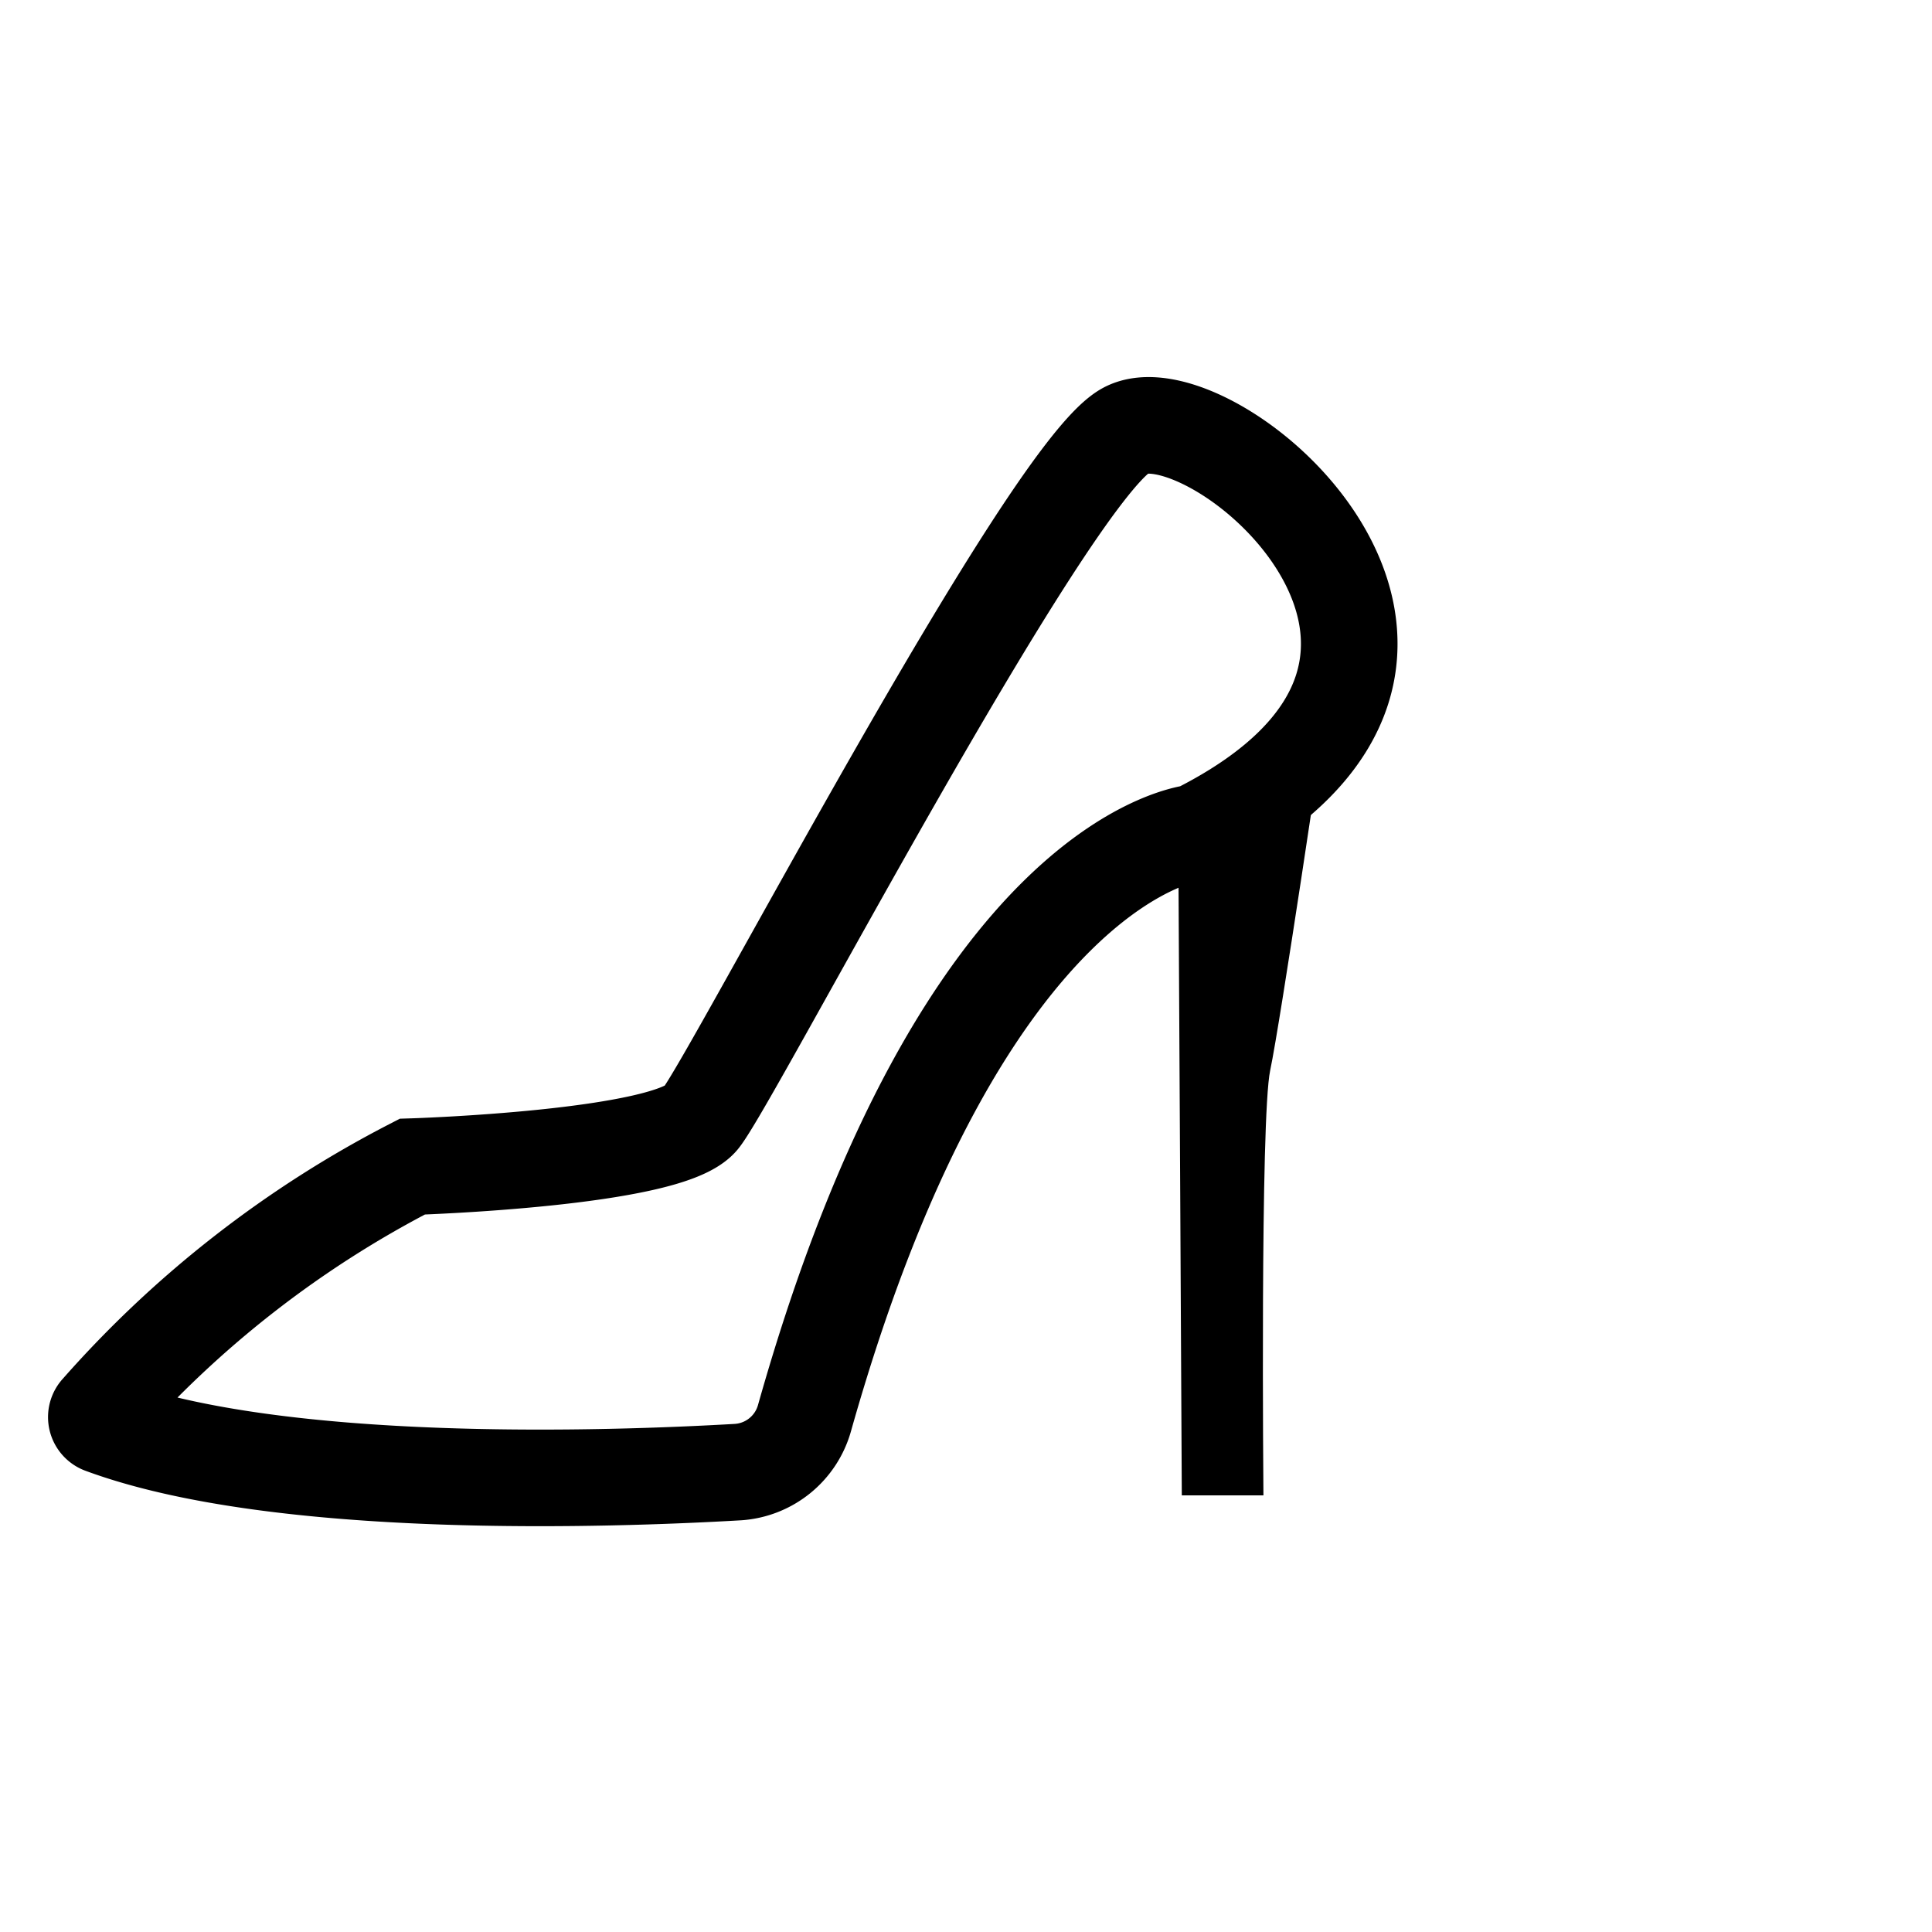 <svg viewBox="0 0 20 20"><g transform="translate(-238 -657)"><rect fill="none" width="20" height="20" transform="translate(238 657)"/><g transform="translate(113.278 252.591)"><path fill="currentColor" d="M136.921,413.389s.035,6.288.035,6.5h.845s-.035-3.906.07-4.4.563-3.59.563-3.59Z"/><path fill="none" stroke="currentColor" stroke-miterlimit="10" d="M125.746,419.014a11.087,11.087,0,0,1,3.244-2.528s2.652-.082,2.986-.5,3.537-6.582,4.382-7.11,4.329,2.358.739,4.153c0,0-2.393.2-4.046,6.057a.768.768,0,0,1-.688.562c-1.328.077-4.752.195-6.584-.483A.092.092,0,0,1,125.746,419.014Z"/></g></g></svg>